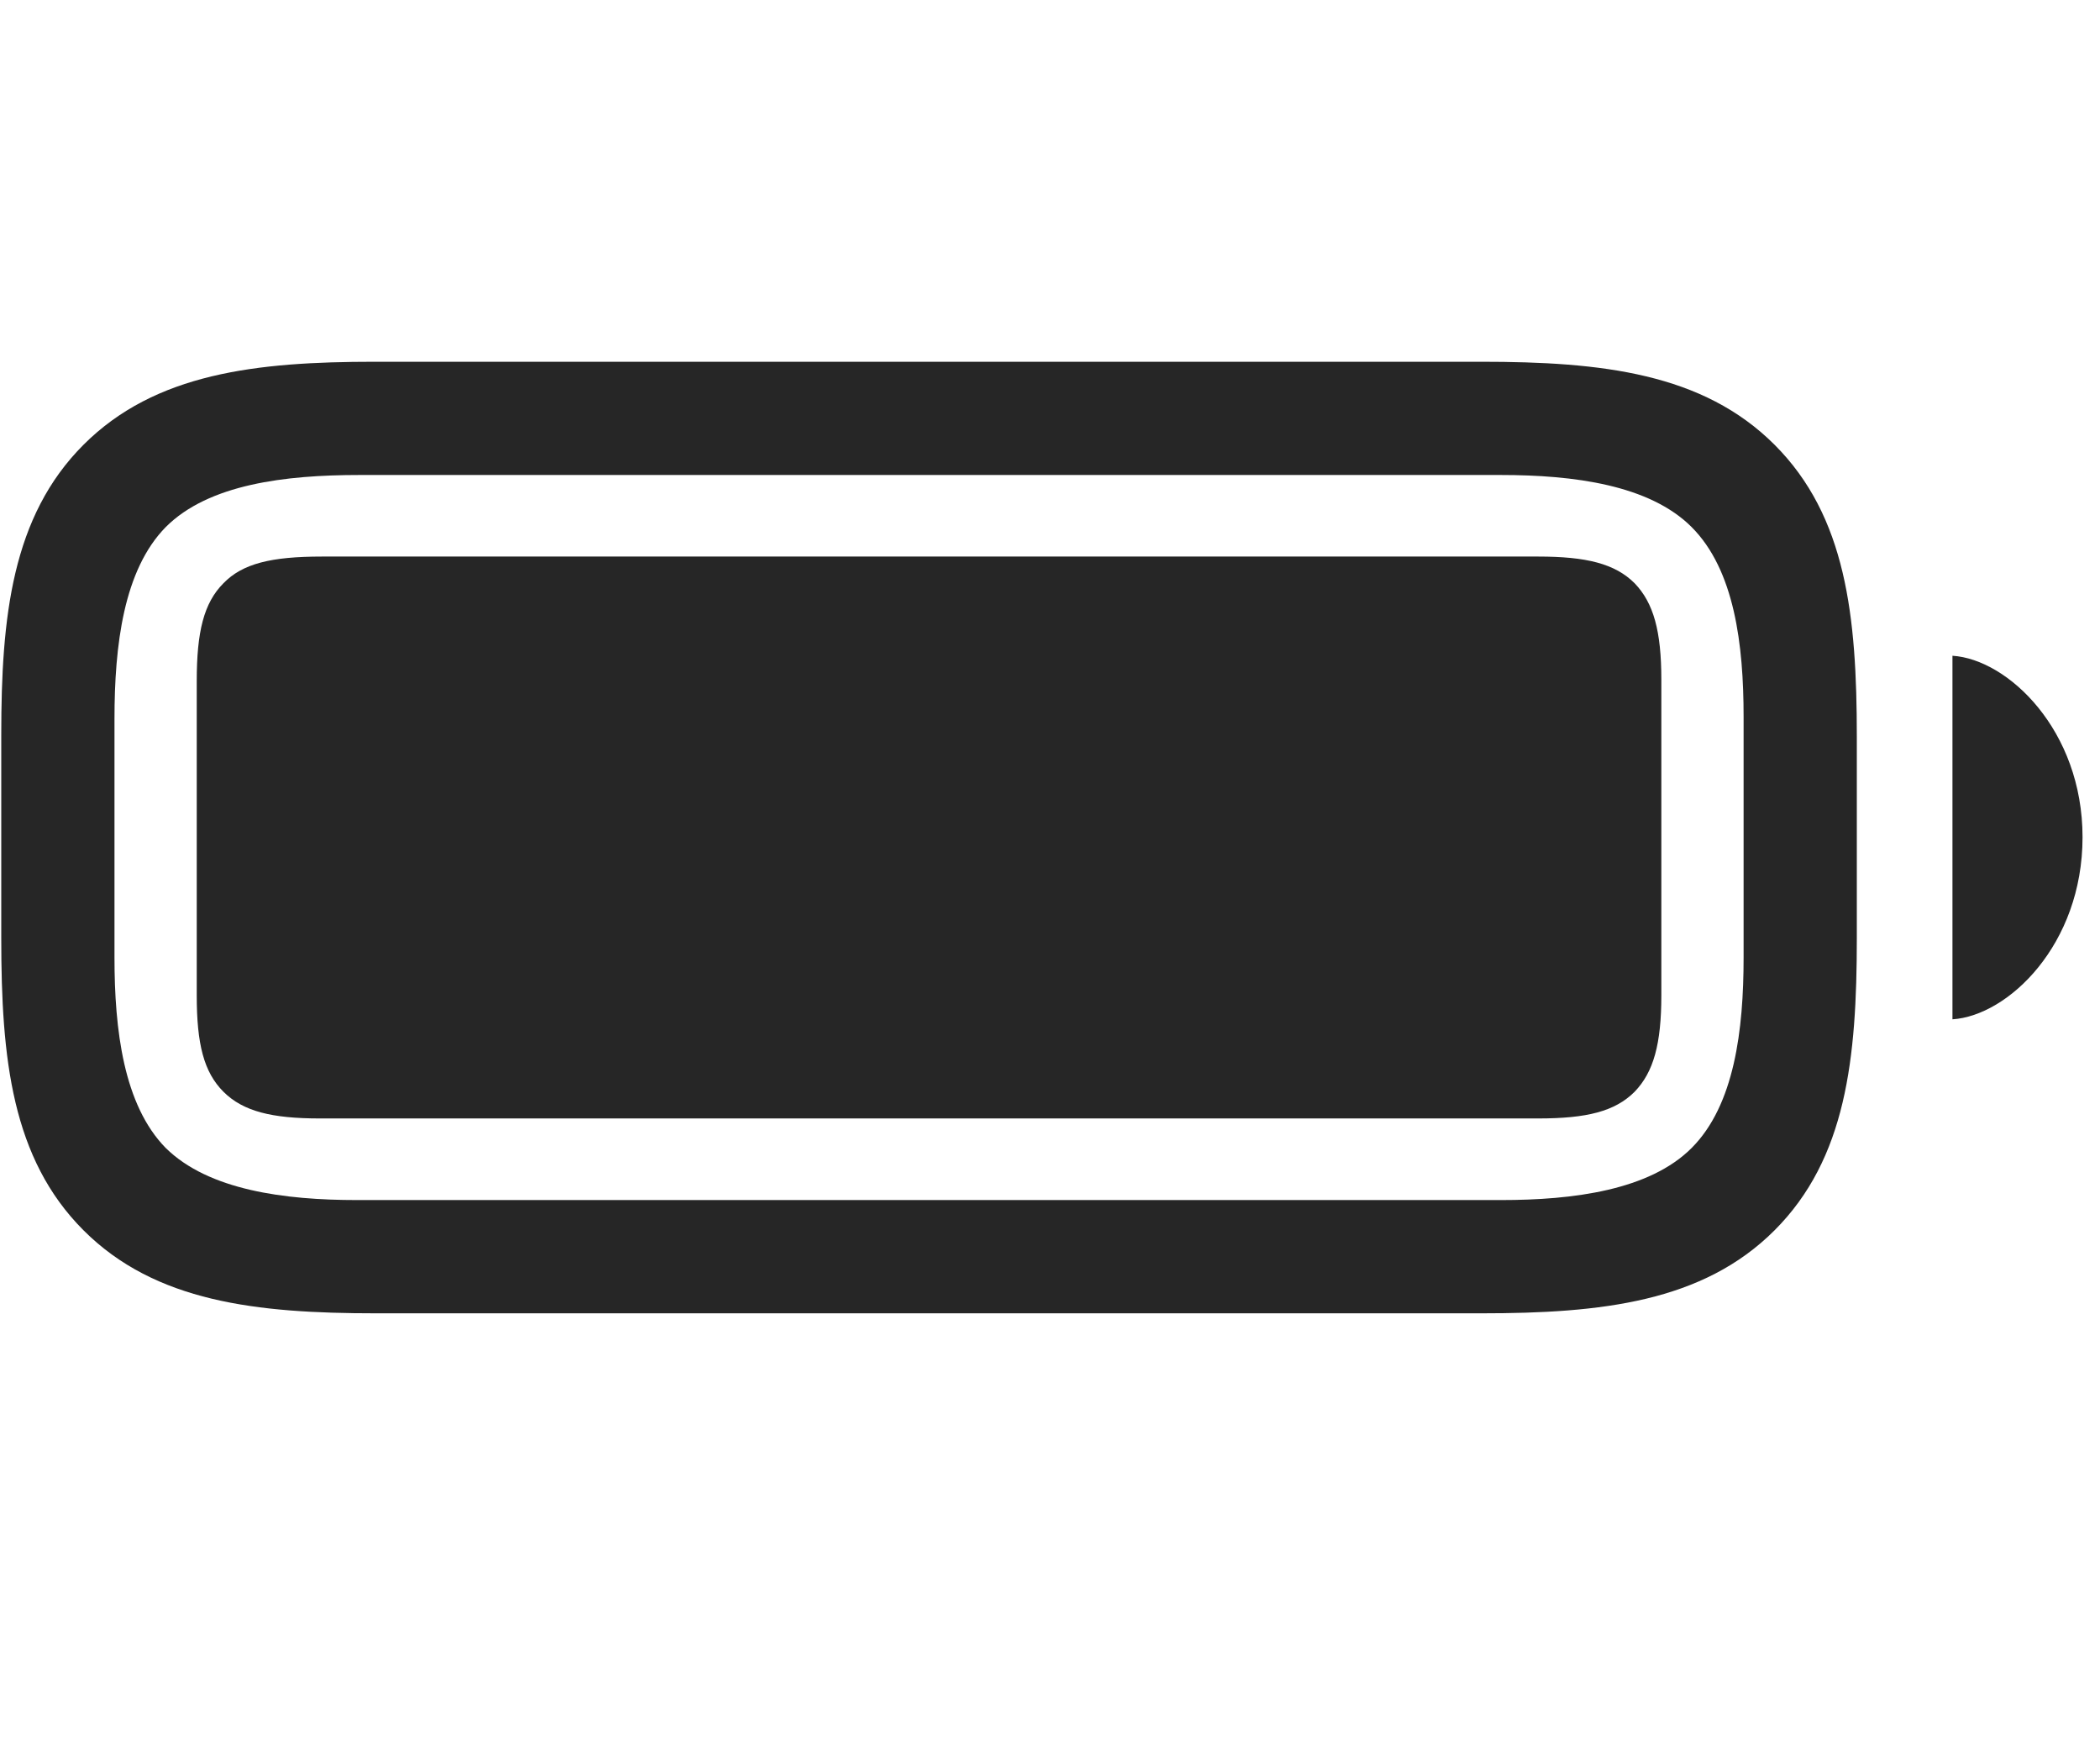 <svg width="35" height="29" viewBox="0 0 35 29" fill="currentColor" xmlns="http://www.w3.org/2000/svg">
<g clip-path="url(#clip0_2207_37061)">
<path d="M6.267 21.884H24.689C26.693 21.884 28.38 21.696 29.576 20.501C30.771 19.305 30.947 17.641 30.947 15.637V12.274C30.947 10.27 30.771 8.606 29.576 7.411C28.38 6.216 26.693 6.028 24.689 6.028H6.244C4.275 6.028 2.587 6.216 1.392 7.411C0.197 8.606 0.021 10.282 0.021 12.239V15.637C0.021 17.641 0.197 19.305 1.392 20.501C2.587 21.696 4.275 21.884 6.267 21.884ZM5.951 19.997C4.744 19.997 3.478 19.833 2.763 19.13C2.06 18.415 1.908 17.161 1.908 15.954V11.981C1.908 10.751 2.06 9.497 2.763 8.782C3.478 8.067 4.755 7.915 5.986 7.915H25.017C26.224 7.915 27.49 8.079 28.193 8.782C28.908 9.497 29.06 10.739 29.06 11.946V15.954C29.06 17.161 28.908 18.415 28.193 19.13C27.49 19.833 26.224 19.997 25.017 19.997H5.951ZM32.541 16.985C33.466 16.927 34.709 15.743 34.709 13.95C34.709 12.169 33.466 10.985 32.541 10.927V16.985Z" fill="currentColor" fill-opacity="0.85"/>
<path d="M5.33 18.637H25.638C26.447 18.637 26.916 18.52 27.244 18.192C27.56 17.864 27.689 17.395 27.689 16.587V11.325C27.689 10.516 27.56 10.048 27.244 9.719C26.916 9.391 26.435 9.274 25.638 9.274H5.365C4.521 9.274 4.041 9.391 3.724 9.719C3.396 10.048 3.279 10.528 3.279 11.348V16.587C3.279 17.395 3.396 17.864 3.724 18.192C4.052 18.52 4.533 18.637 5.33 18.637Z" fill="currentColor" fill-opacity="0.85"/>
</g>
<defs>
<clipPath id="clip0_2207_37061">
<rect width="34.688" height="15.855" fill="currentColor" transform="translate(0.021 6.028)"/>
</clipPath>
</defs>
</svg>
